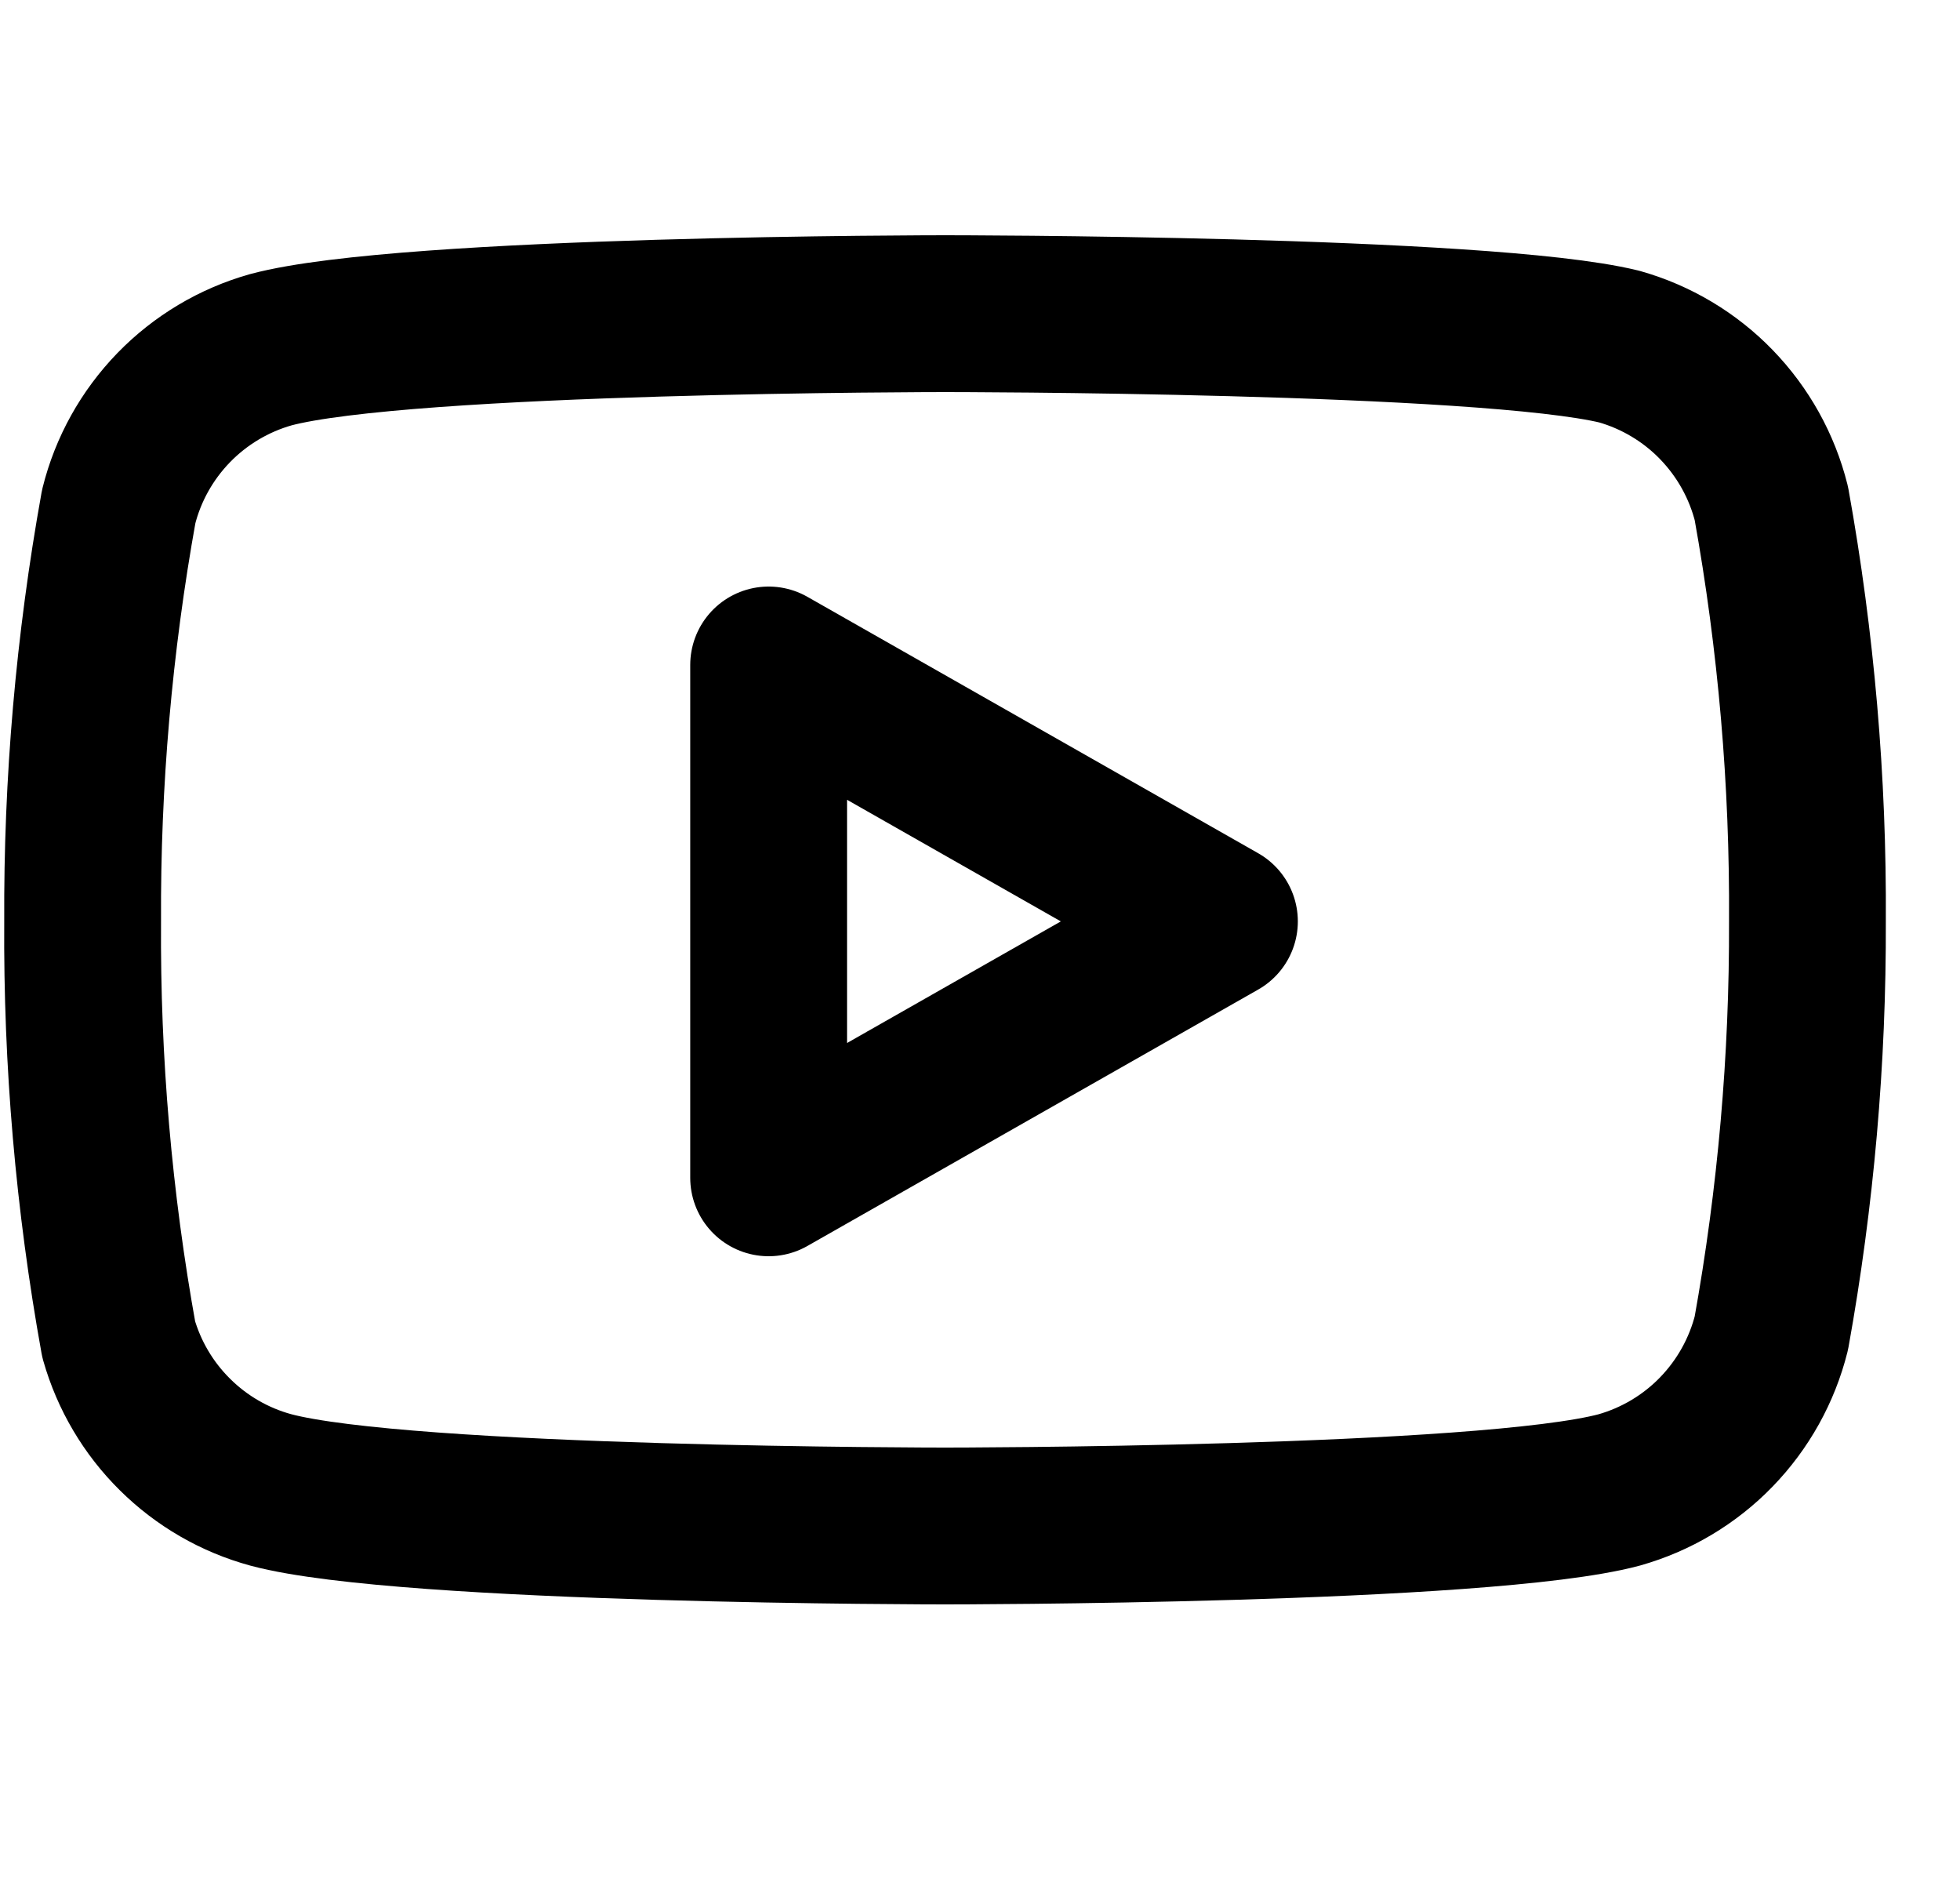 <svg width="25" height="24" viewBox="0 0 25 24" fill="none" xmlns="http://www.w3.org/2000/svg">
<g clip-path="url(#clip0_6_1150)">
<path d="M22.594 6.42C22.475 5.945 22.233 5.511 21.892 5.159C21.552 4.808 21.124 4.553 20.654 4.42C18.934 4 12.054 4 12.054 4C12.054 4 5.174 4 3.454 4.46C2.983 4.593 2.556 4.848 2.215 5.199C1.874 5.551 1.632 5.985 1.514 6.46C1.199 8.206 1.045 9.976 1.054 11.75C1.042 13.537 1.196 15.321 1.514 17.08C1.645 17.54 1.892 17.958 2.232 18.294C2.572 18.631 2.992 18.874 3.454 19C5.174 19.46 12.054 19.46 12.054 19.46C12.054 19.46 18.934 19.46 20.654 19C21.124 18.867 21.552 18.612 21.892 18.261C22.233 17.909 22.475 17.475 22.594 17C22.906 15.268 23.06 13.51 23.054 11.75C23.065 9.963 22.911 8.179 22.594 6.42V6.42Z" stroke="black" stroke-width="2" stroke-linecap="round" stroke-linejoin="round"/>
<path d="M9.804 15.02L15.554 11.75L9.804 8.48V15.02Z" stroke="black" stroke-width="2" stroke-linecap="round" stroke-linejoin="round"/>
</g>
<defs>
<clipPath id="clip0_6_1150">
<rect width="24" height="24" fill="white" transform="translate(0.054)"/>
</clipPath>
</defs>
</svg>
